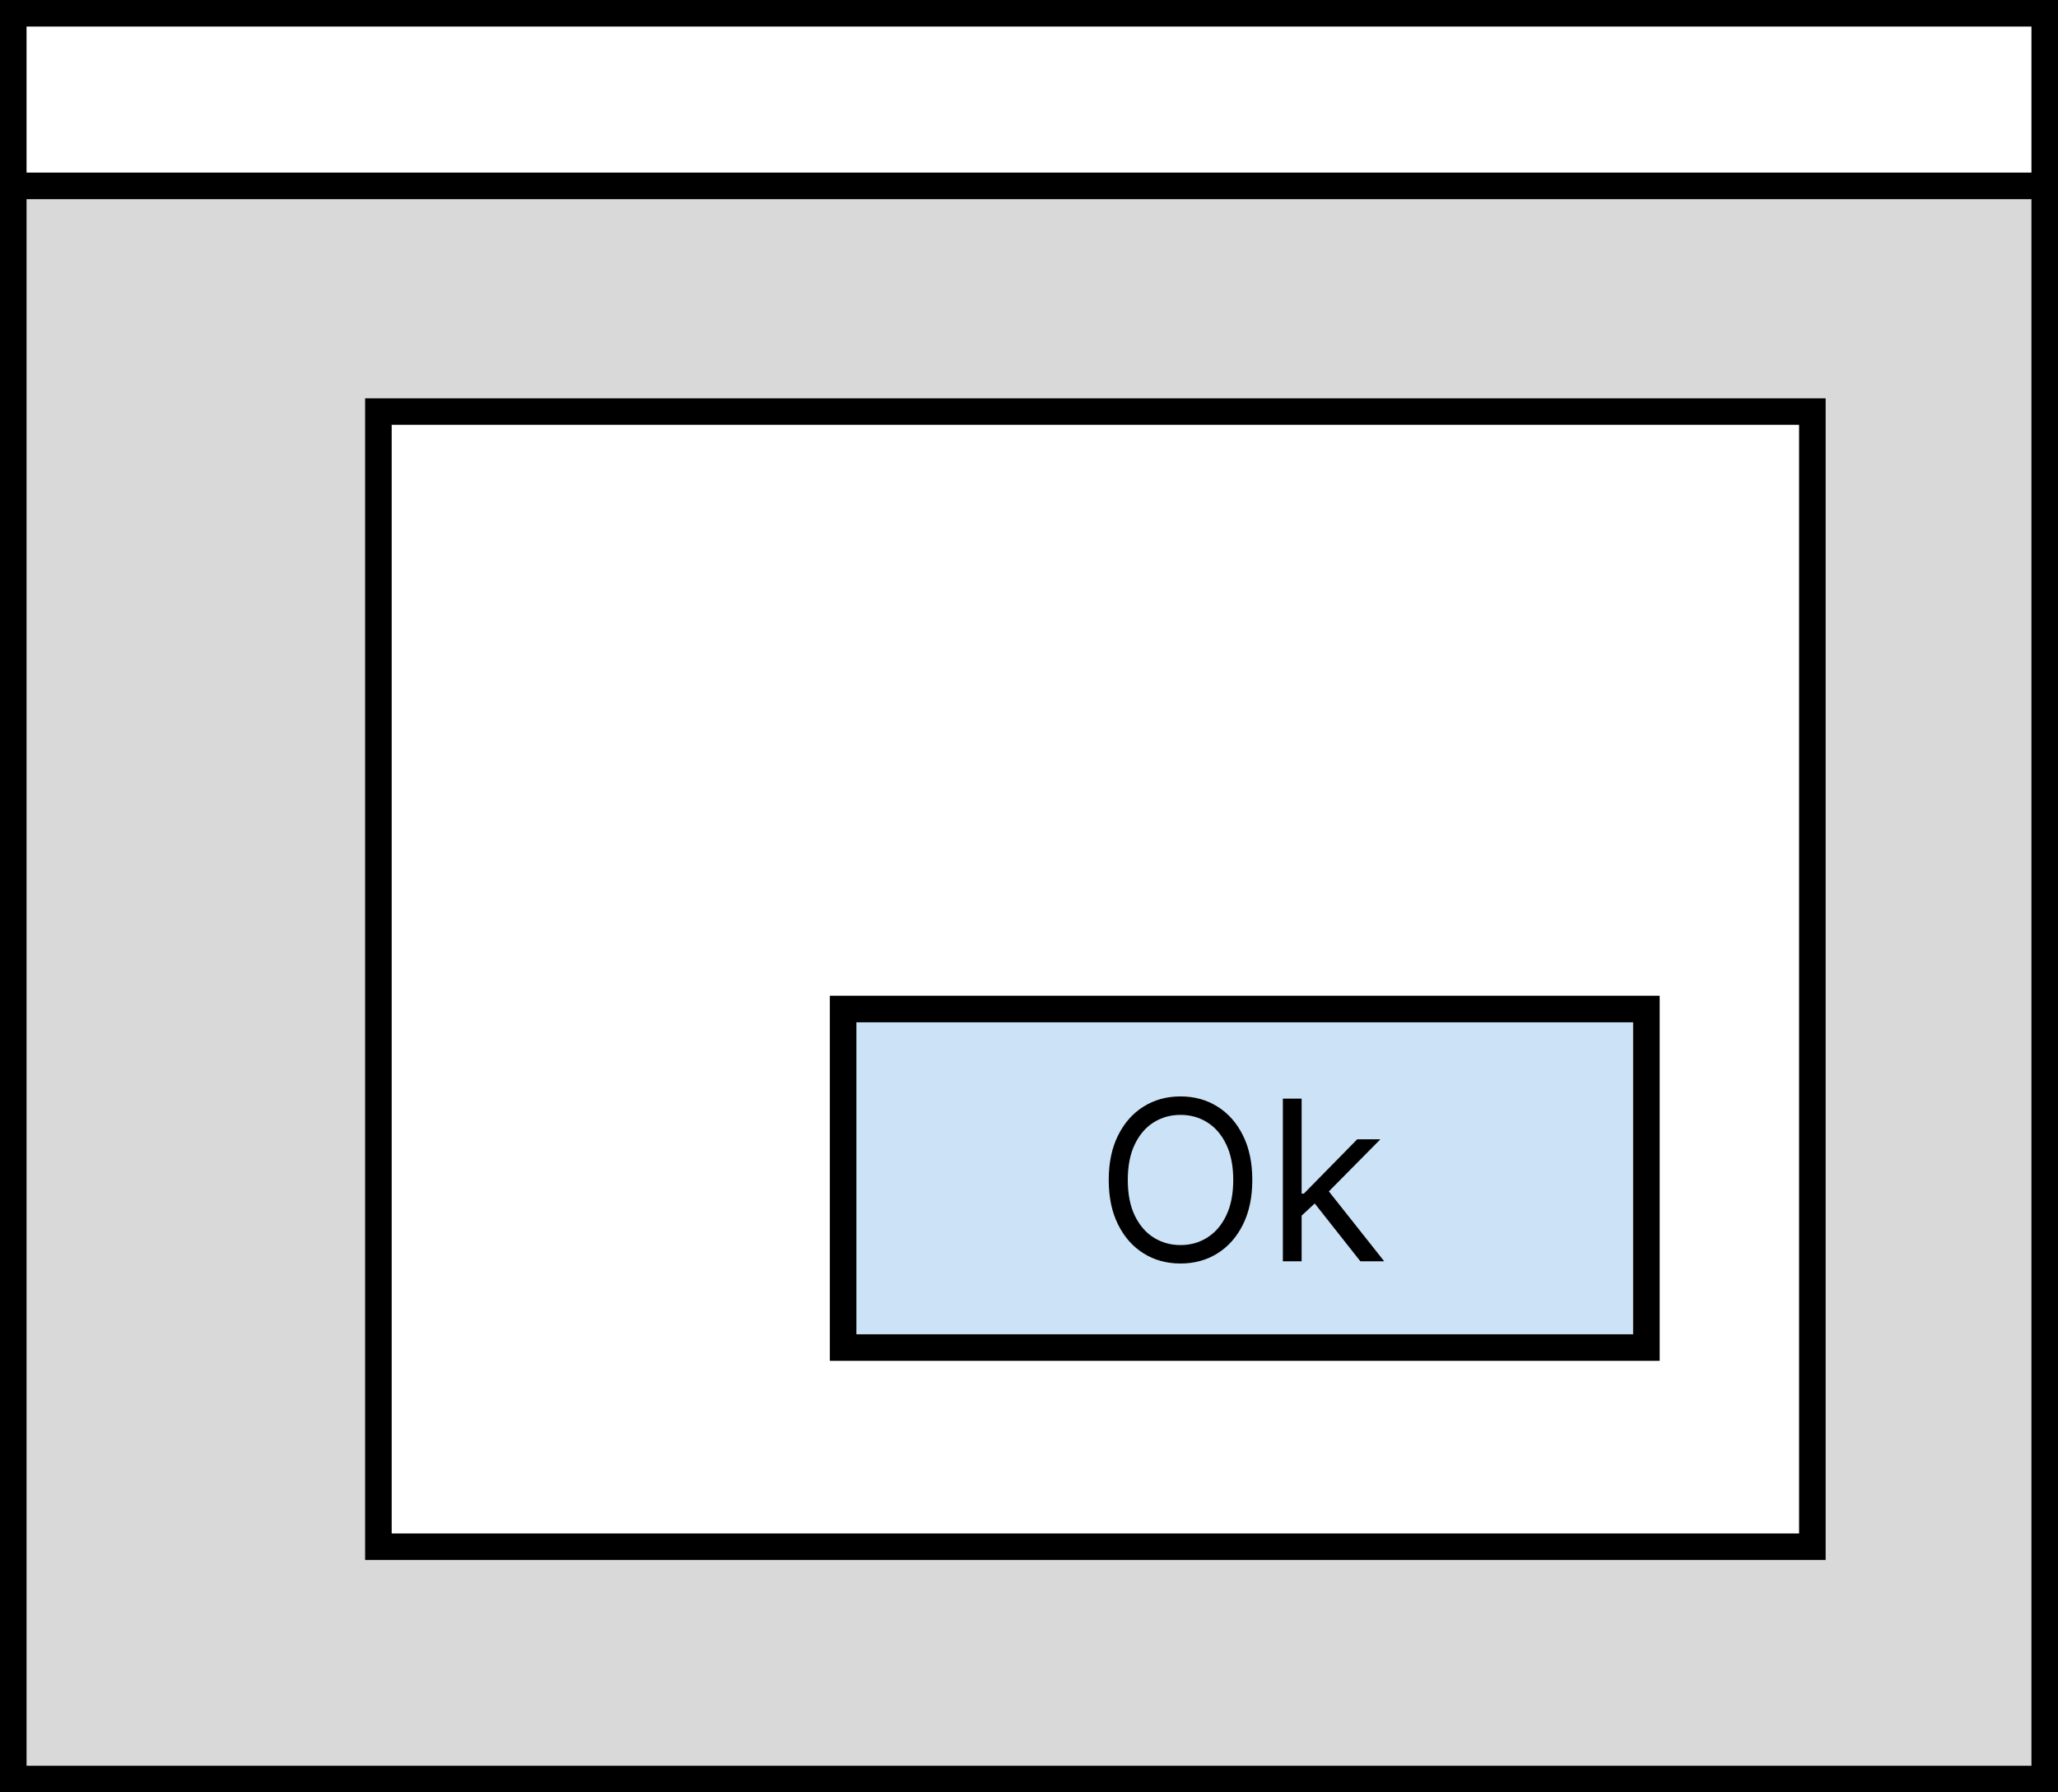 <svg width="62" height="54" viewBox="0 0 62 54" fill="none" xmlns="http://www.w3.org/2000/svg">
<rect x="0" y="0" width="62" height="54" fill="#808080" stroke="none"/>
<rect x="0.4" y="0.4" width="61.2" height="53.2" fill="#D9D9D9" stroke="black" stroke-width="0.8"/>
<rect x="11.4" y="12.4" width="43.2" height="34.2" fill="white" stroke="black" stroke-width="0.8"/>
<rect x="25.4" y="30.4" width="24.2" height="10.2" fill="#CCE2F6" stroke="black" stroke-width="0.8"/>
<path d="M37.727 35.55C37.727 36.067 37.634 36.514 37.447 36.89C37.261 37.266 37.005 37.557 36.679 37.761C36.354 37.965 35.983 38.067 35.565 38.067C35.147 38.067 34.775 37.965 34.45 37.761C34.124 37.557 33.868 37.266 33.682 36.89C33.495 36.514 33.402 36.067 33.402 35.55C33.402 35.033 33.495 34.587 33.682 34.211C33.868 33.834 34.124 33.544 34.45 33.34C34.775 33.136 35.147 33.033 35.565 33.033C35.983 33.033 36.354 33.136 36.679 33.34C37.005 33.544 37.261 33.834 37.447 34.211C37.634 34.587 37.727 35.033 37.727 35.55ZM37.153 35.55C37.153 35.126 37.082 34.768 36.94 34.476C36.8 34.184 36.609 33.963 36.368 33.813C36.129 33.663 35.861 33.589 35.565 33.589C35.268 33.589 34.999 33.663 34.758 33.813C34.519 33.963 34.328 34.184 34.187 34.476C34.046 34.768 33.976 35.126 33.976 35.55C33.976 35.974 34.046 36.333 34.187 36.624C34.328 36.916 34.519 37.137 34.758 37.287C34.999 37.437 35.268 37.512 35.565 37.512C35.861 37.512 36.129 37.437 36.368 37.287C36.609 37.137 36.8 36.916 36.94 36.624C37.082 36.333 37.153 35.974 37.153 35.55ZM39.175 36.66L39.165 35.962H39.28L40.888 34.325H41.586L39.873 36.057H39.825L39.175 36.66ZM38.648 38V33.1H39.213V38H38.648ZM40.983 38L39.548 36.182L39.95 35.789L41.701 38H40.983Z" fill="black"/>
<rect x="0.4" y="0.4" width="61.2" height="5.2" fill="white" stroke="black" stroke-width="0.8"/>
</svg>
